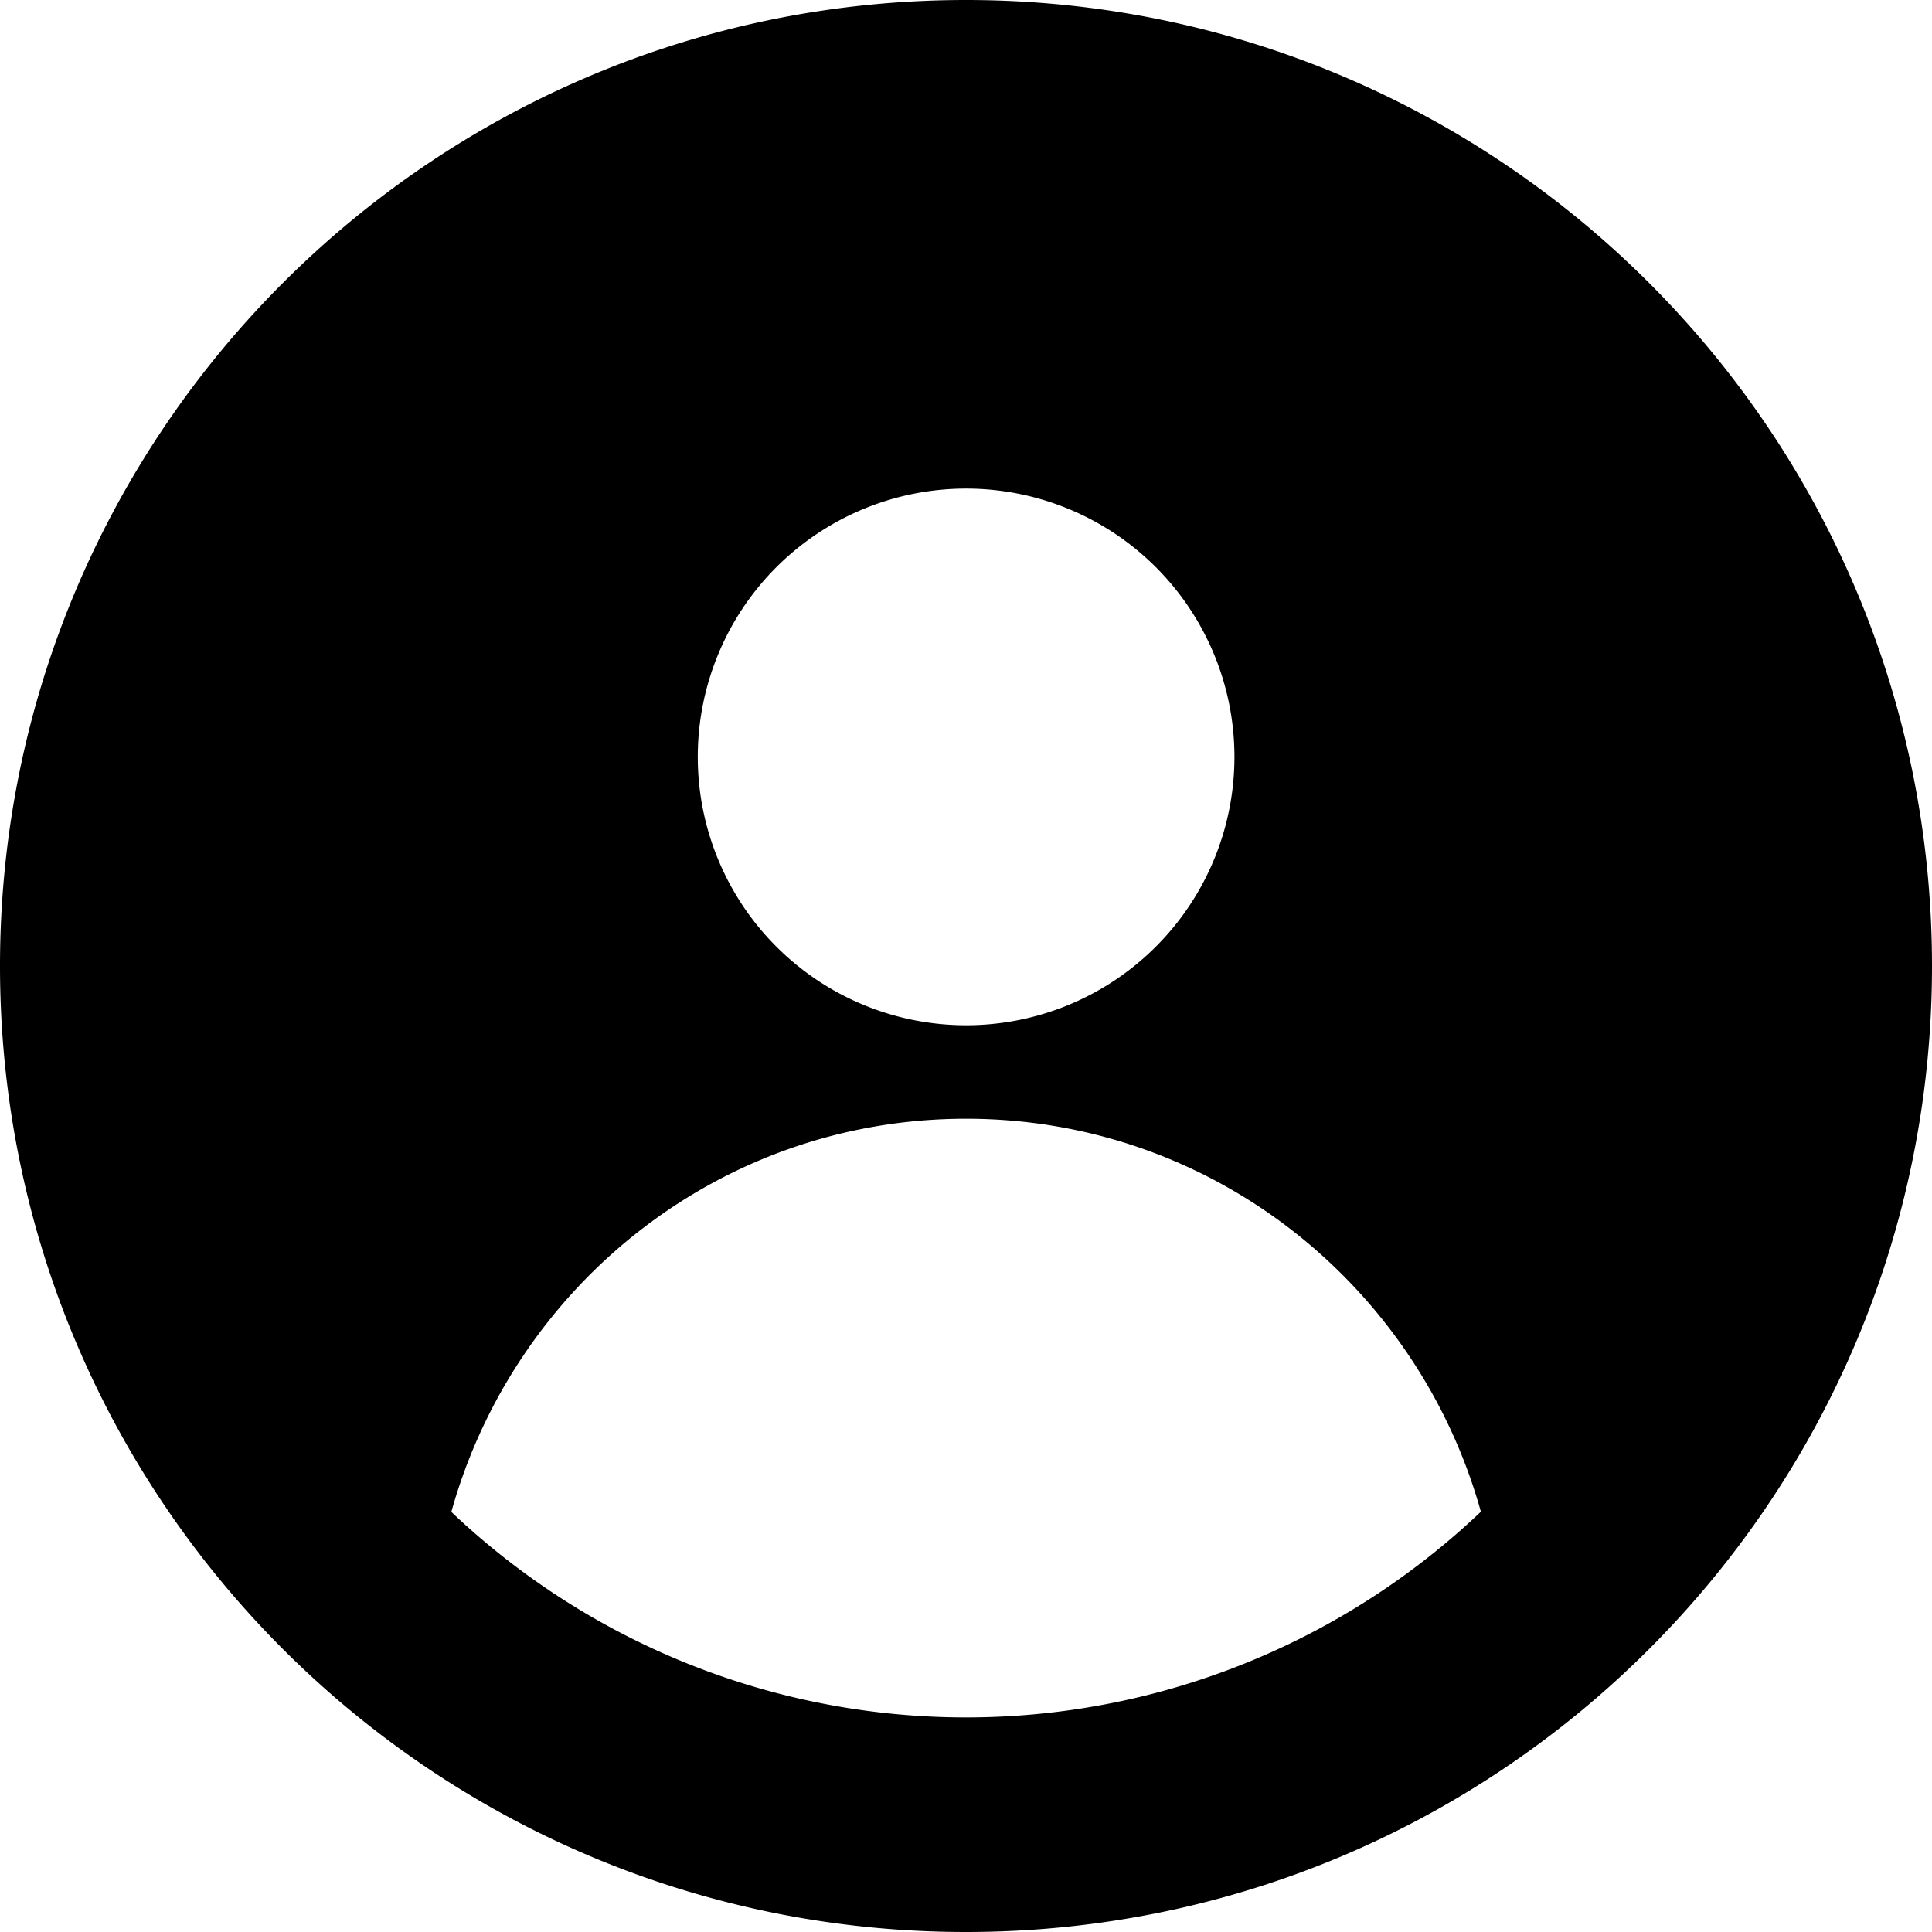 <svg width="18" height="18" viewBox="0 0 18 18" xmlns="http://www.w3.org/2000/svg"><title>user-profile</title><path d="M9 0C4.029 0 0 4.029 0 9s4.029 9 9 9 9-4.029 9-9-4.029-9-9-9m2.501 7.052a2.5 2.5 0 1 1-5 0 2.5 2.5 0 0 1 5 0m-2.5 3.371c2.294 0 4.208 1.554 4.796 3.661a6.961 6.961 0 0 1-9.592.002c.588-2.109 2.501-3.663 4.796-3.663"/></svg>